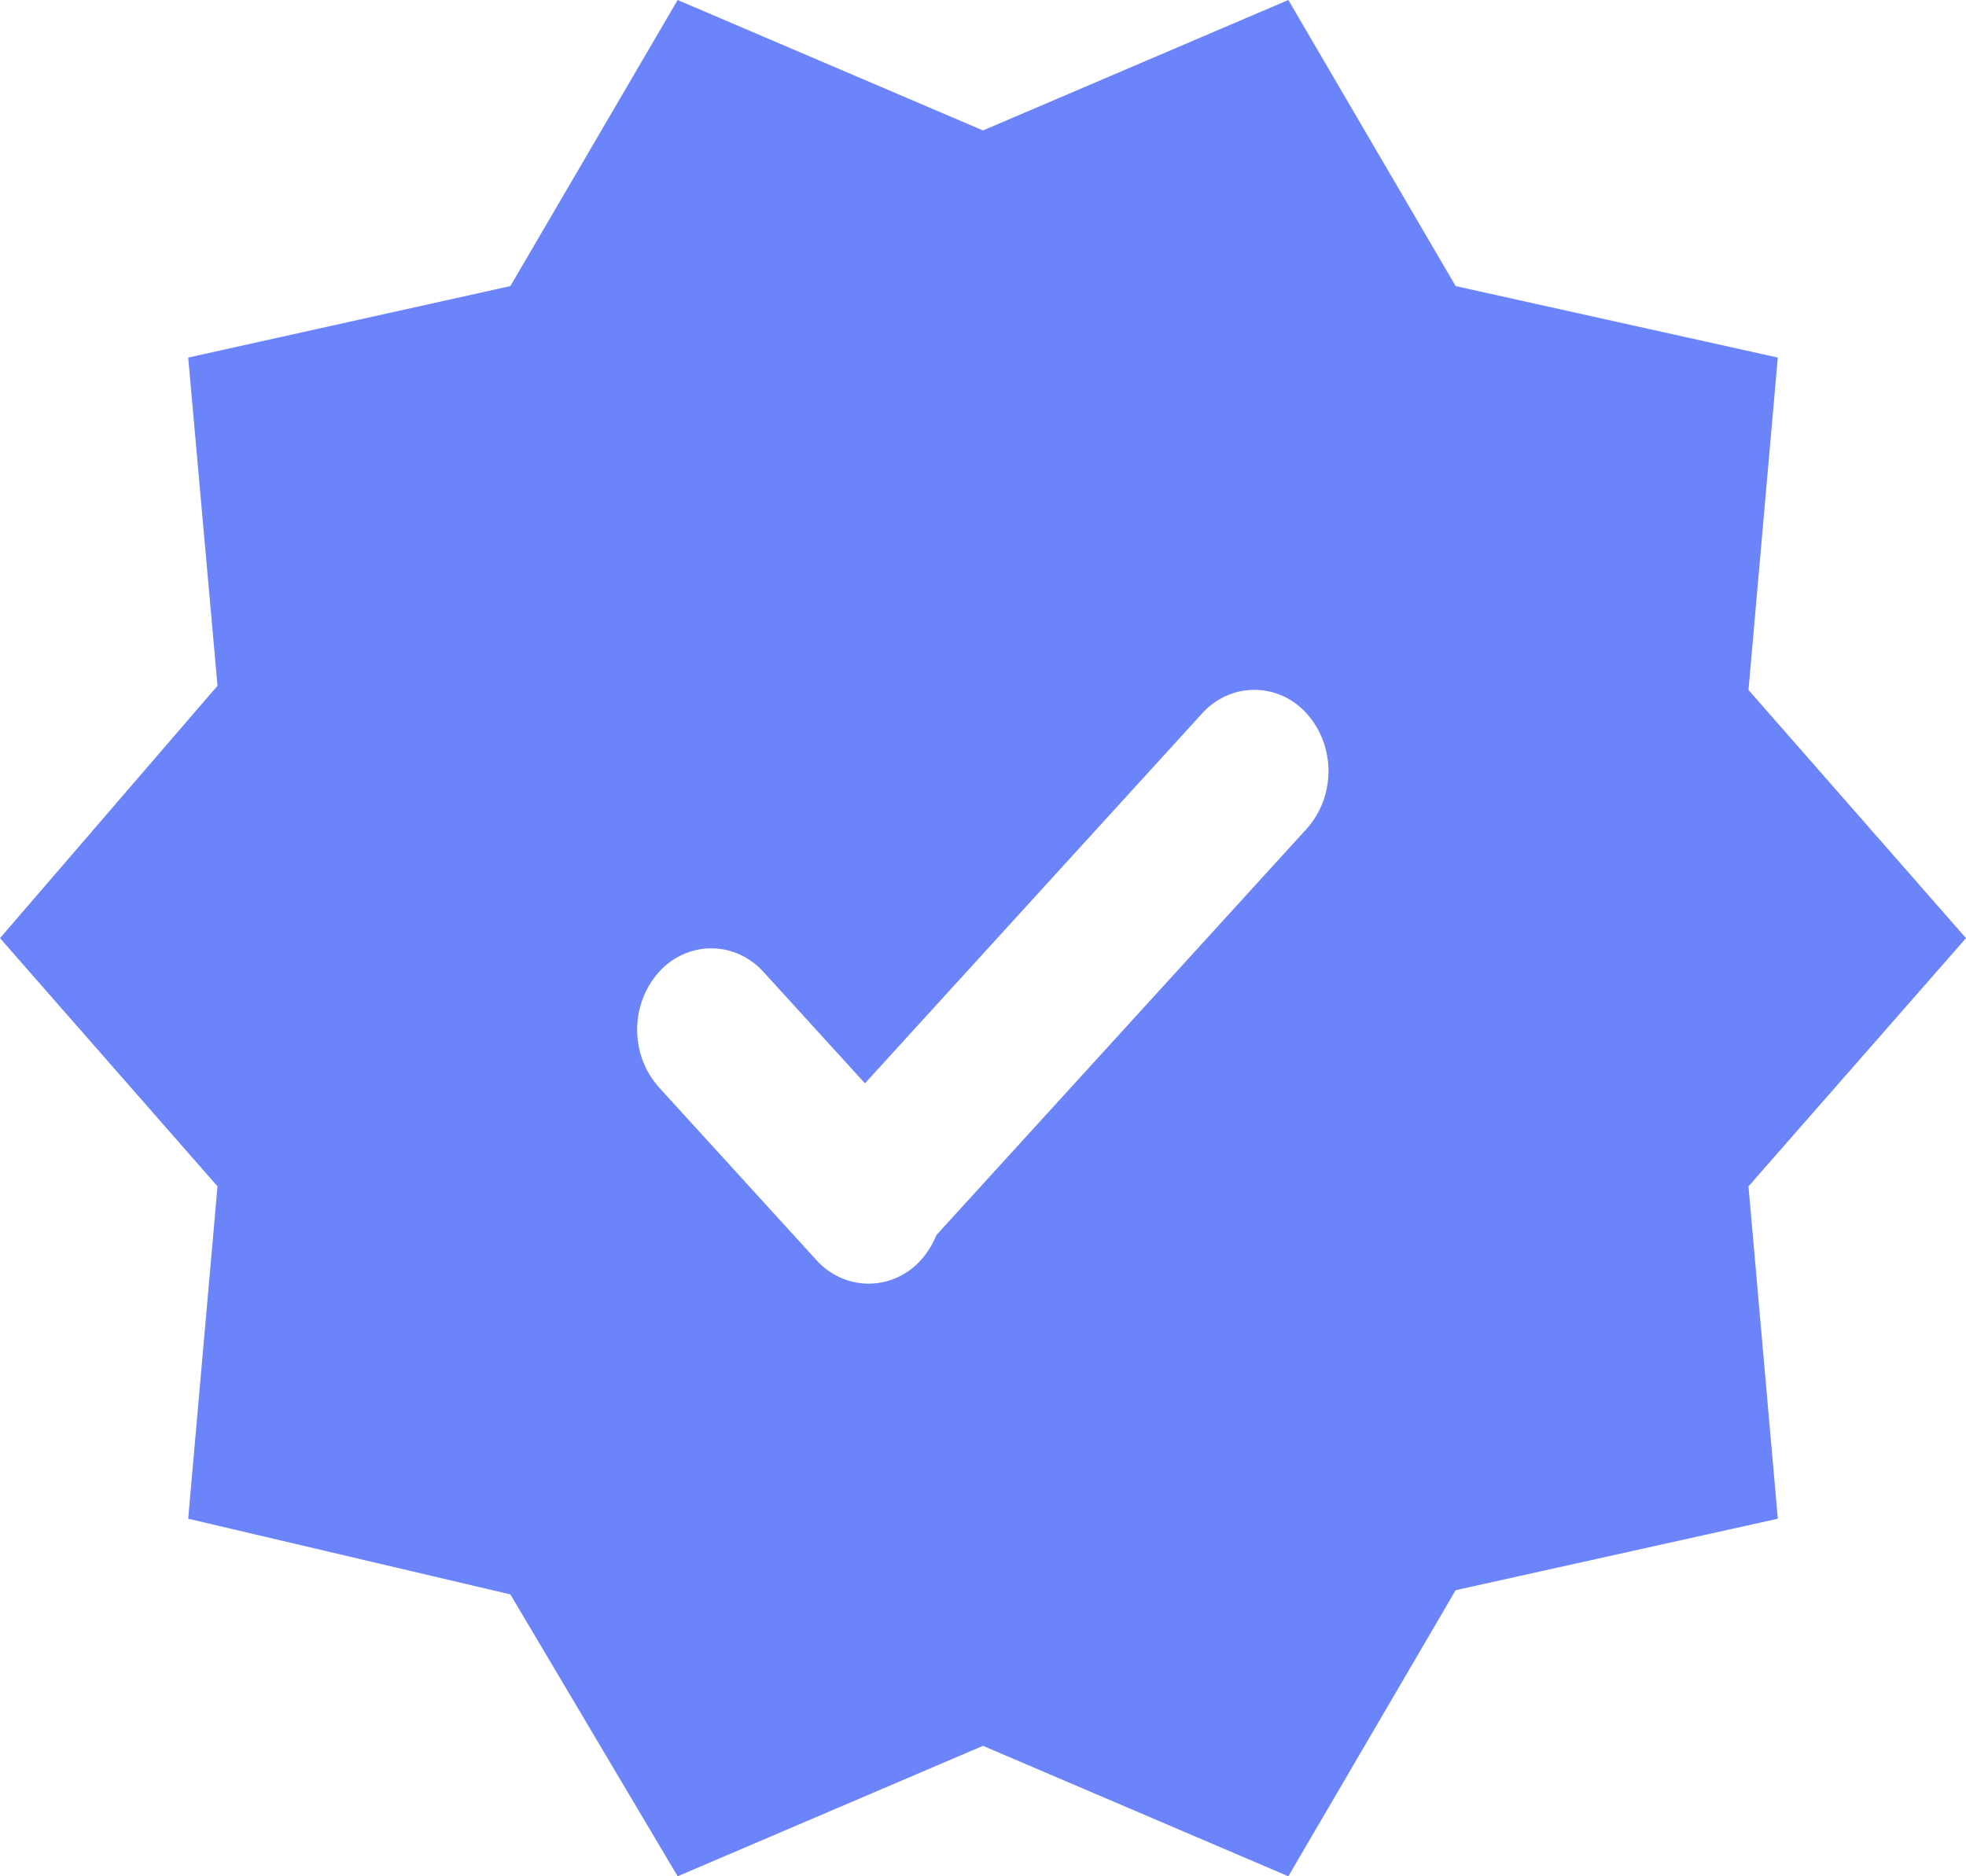 <?xml version='1.0' encoding='UTF-8'?> <svg width='22px' height='21px' viewBox='0 0 22 21' version='1.1' xmlns='http://www.w3.org/2000/svg' xmlns:xlink='http://www.w3.org/1999/xlink' stroke='none' fill='none'> <!-- Generator: Sketch 58 (84663) - https://sketch.com --> <title>Confirmed Badge</title> <desc>Created with Sketch.</desc> <defs> <path d='M14.417,0 L16.289,3.202 L19.894,4.002 L19.566,7.722 L22,10.5 L19.566,13.278 L19.894,16.998 L16.289,17.798 L14.417,21 L11,19.54 L7.583,21 L5.711,17.845 L2.106,16.998 L2.434,13.278 L0,10.5 L2.434,7.675 L2.106,4.002 L5.711,3.202 L7.583,0 L11,1.46 L14.417,0 Z M14.037,7.721 C13.814,7.721 13.602,7.817 13.45,7.987 L13.45,7.987 L9.679,12.125 L8.546,10.881 C8.394,10.711 8.182,10.614 7.959,10.614 C7.736,10.614 7.524,10.711 7.372,10.881 C7.049,11.244 7.049,11.805 7.372,12.168 L7.372,12.168 L9.134,14.101 C9.285,14.271 9.498,14.367 9.72,14.367 C9.943,14.367 10.155,14.271 10.307,14.101 C10.379,14.02 10.437,13.927 10.477,13.825 L10.477,13.825 L14.624,9.274 C14.947,8.911 14.947,8.35 14.623,7.987 C14.472,7.817 14.259,7.721 14.037,7.721 Z' id='path-1'/> </defs> <g id='Page-1' stroke='none' strokeWidth='1' fill='none' fillRule='evenodd'> <mask id='mask-2' fill='white'> <use xlink:href='#path-1'/> </mask> <use id='Confirmed-Badge' fill='#6C84FA' xlink:href='#path-1'/> </g> </svg>